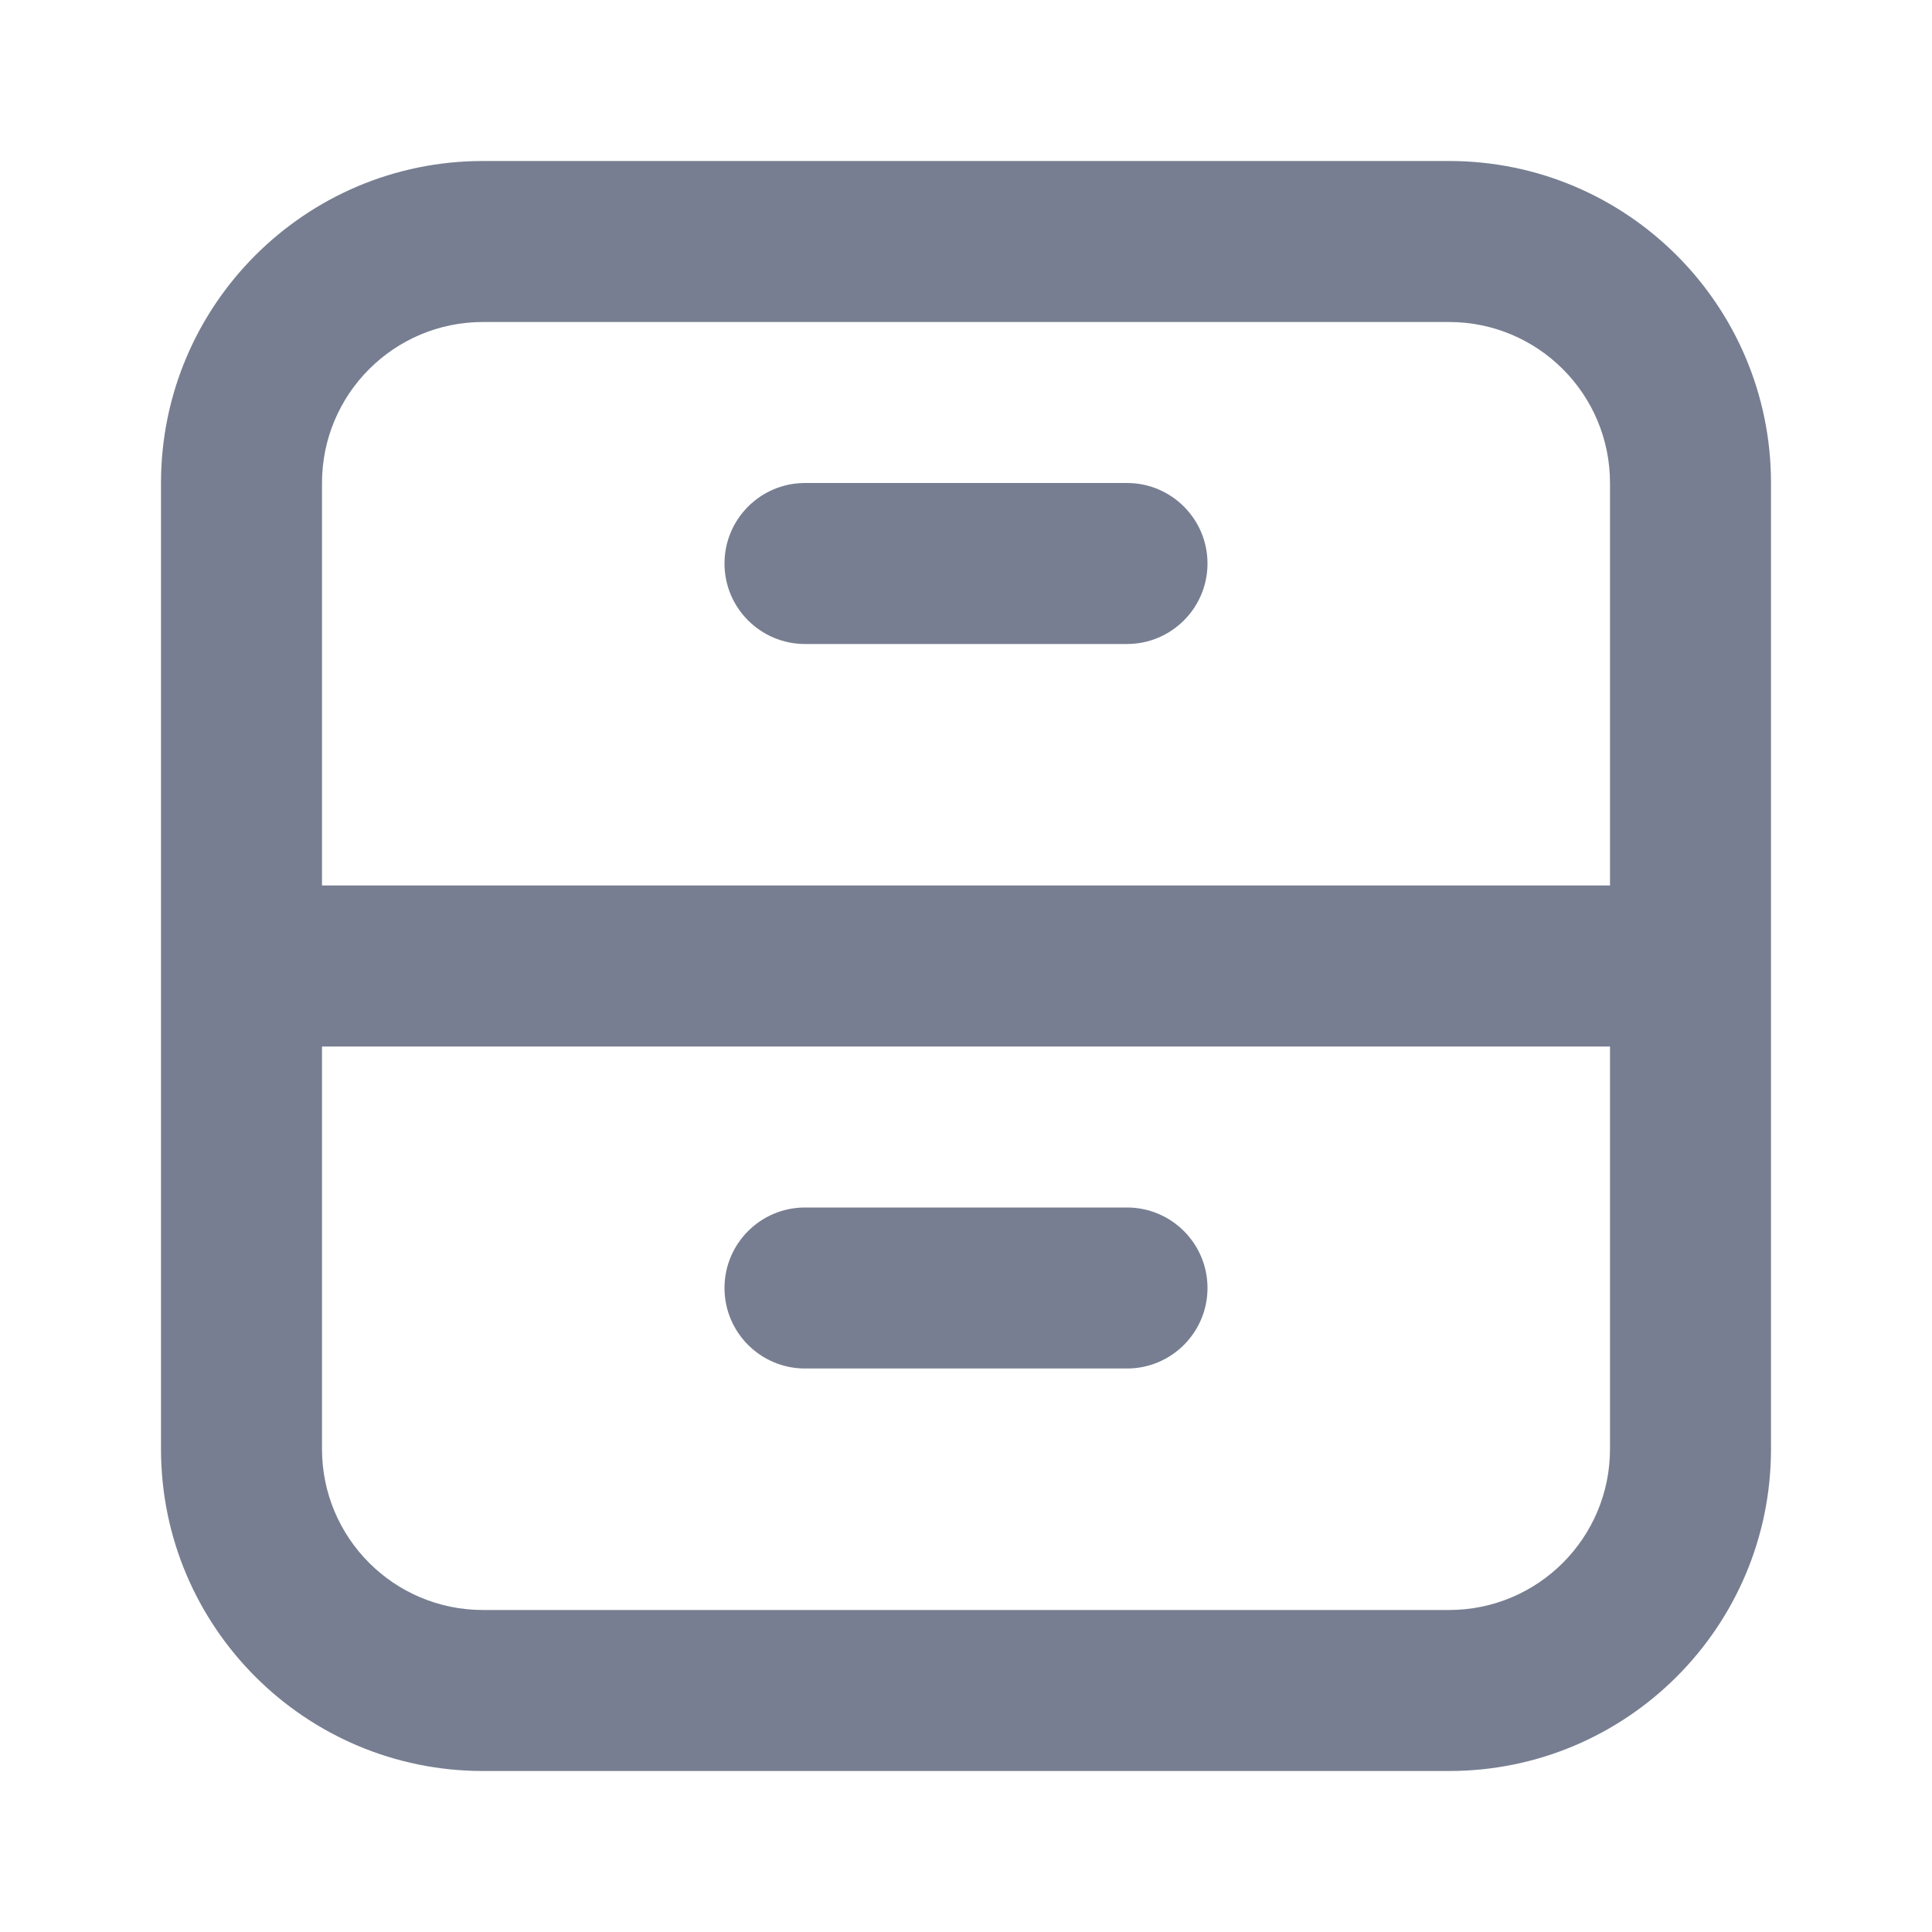 <svg width="24" height="24" viewBox="0 0 24 24" fill="none" xmlns="http://www.w3.org/2000/svg">
<path fill-rule="evenodd" clip-rule="evenodd" d="M2 6C2 3.791 3.791 2 6 2H18C20.209 2 22 3.791 22 6V18C22 20.209 20.209 22 18 22H6C3.791 22 2 20.209 2 18V6ZM6 4H18C19.105 4 20 4.895 20 6V11H4V6C4 4.895 4.895 4 6 4ZM4 13V18C4 19.105 4.895 20 6 20H18C19.105 20 20 19.105 20 18V13H4Z" fill="#777E91"/>
<path d="M10 6C9.448 6 9 6.448 9 7C9 7.552 9.448 8 10 8H14C14.552 8 15 7.552 15 7C15 6.448 14.552 6 14 6H10Z" fill="#777E91"/>
<path d="M10 15C9.448 15 9 15.448 9 16C9 16.552 9.448 17 10 17H14C14.552 17 15 16.552 15 16C15 15.448 14.552 15 14 15H10Z" fill="#777E91"/>
</svg>
